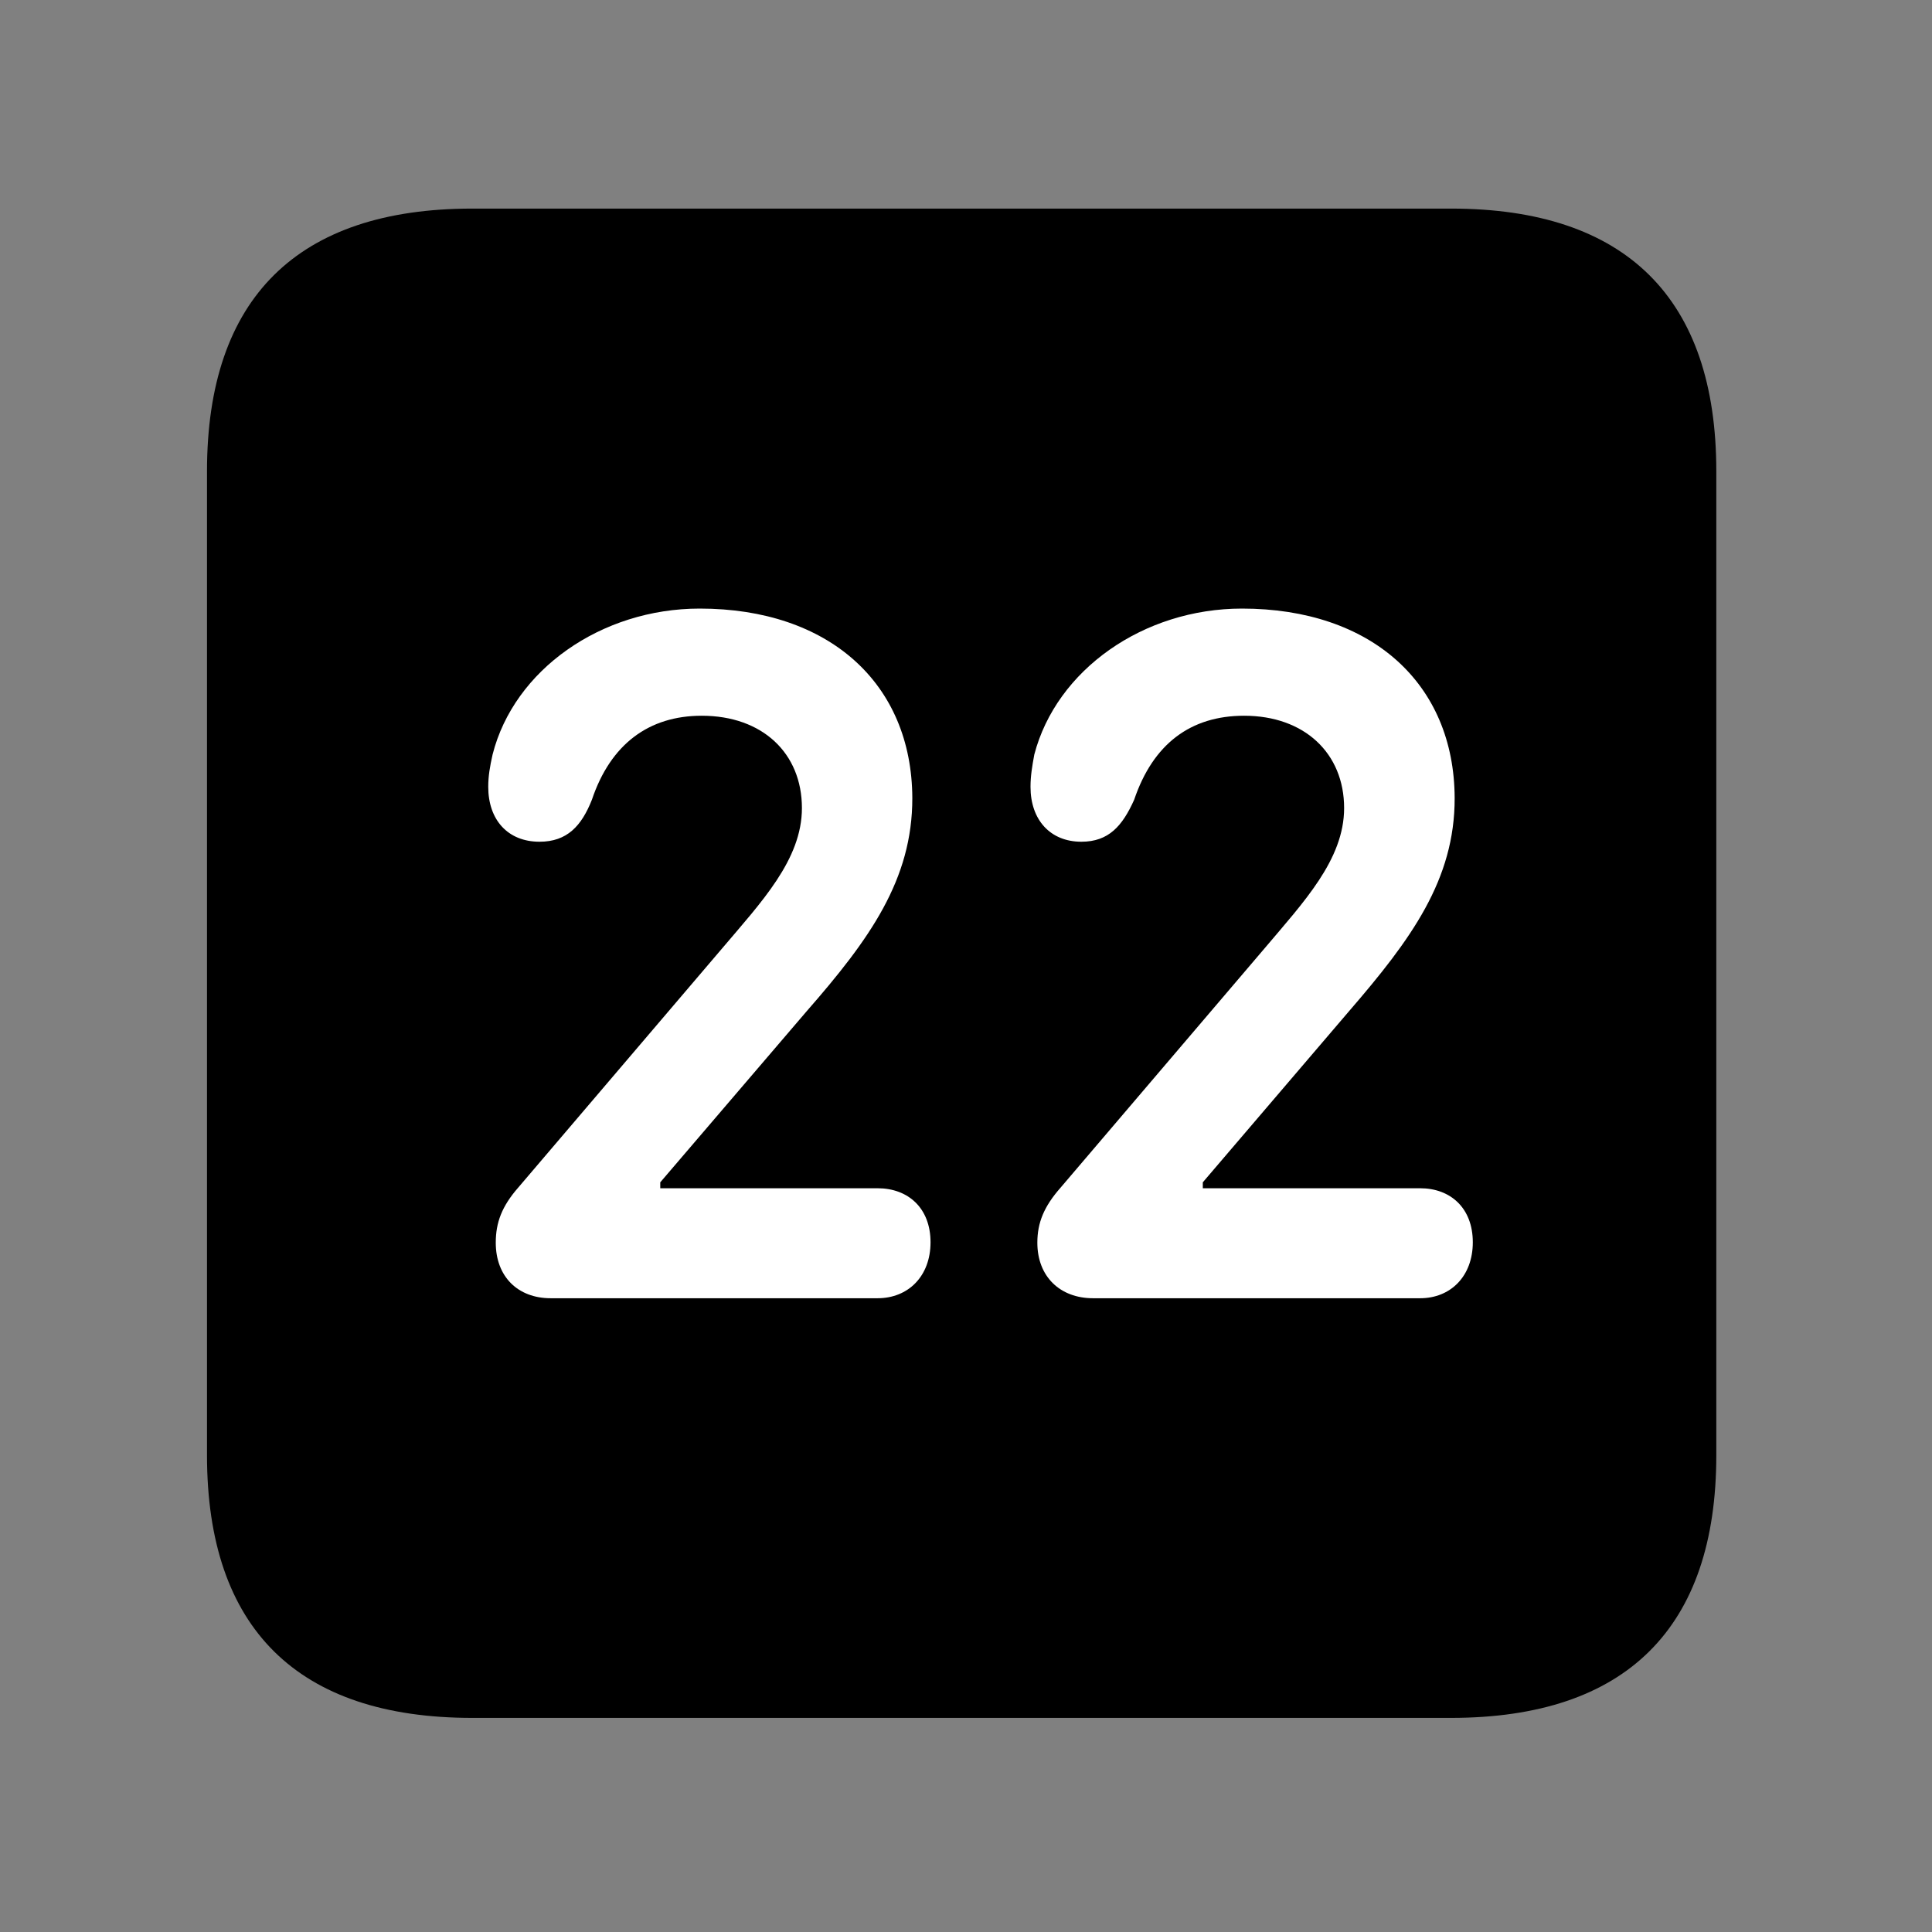 <svg width="28" height="28" viewBox="0 0 28 28" fill="none" xmlns="http://www.w3.org/2000/svg">
<rect x="0" y="0" width="28" height="28" fill="#808080" stroke="none"/>
<path d="M6.844 24.897H21.029C23.569 24.897 24.874 23.592 24.874 21.091V6.829C24.874 4.327 23.569 3.023 21.029 3.023H6.844C4.315 3.023 3 4.317 3 6.829V21.091C3 23.602 4.315 24.897 6.844 24.897Z" fill="black"/>
<path d="M7.981 18.815C7.505 18.815 7.185 18.502 7.185 18.01C7.185 17.717 7.274 17.482 7.51 17.212L10.463 13.748C11.033 13.075 11.622 12.459 11.622 11.711C11.622 10.917 11.051 10.373 10.17 10.373C9.404 10.373 8.849 10.784 8.578 11.591C8.428 11.97 8.219 12.199 7.819 12.199C7.359 12.199 7.076 11.881 7.076 11.404C7.076 11.247 7.1 11.109 7.139 10.935C7.45 9.709 8.71 8.82 10.141 8.82C12.017 8.82 13.215 9.906 13.222 11.565C13.224 12.749 12.601 13.615 11.693 14.653L9.569 17.135V17.221H12.719C13.161 17.221 13.486 17.508 13.486 18.004C13.486 18.497 13.161 18.815 12.719 18.815H7.981ZM15.841 18.815C15.364 18.815 15.034 18.502 15.034 18.01C15.034 17.717 15.133 17.482 15.371 17.212L18.324 13.748C18.892 13.075 19.48 12.459 19.48 11.711C19.48 10.917 18.905 10.373 18.031 10.373C17.253 10.373 16.71 10.784 16.437 11.591C16.267 11.97 16.068 12.199 15.672 12.199C15.22 12.199 14.935 11.881 14.935 11.404C14.935 11.247 14.958 11.109 14.99 10.935C15.311 9.709 16.569 8.82 18 8.82C19.875 8.82 21.076 9.906 21.082 11.565C21.085 12.749 20.45 13.615 19.553 14.653L17.432 17.135V17.221H20.582C21.022 17.221 21.345 17.508 21.345 18.004C21.345 18.497 21.022 18.815 20.582 18.815H15.841Z" fill="white"/>
</svg>
